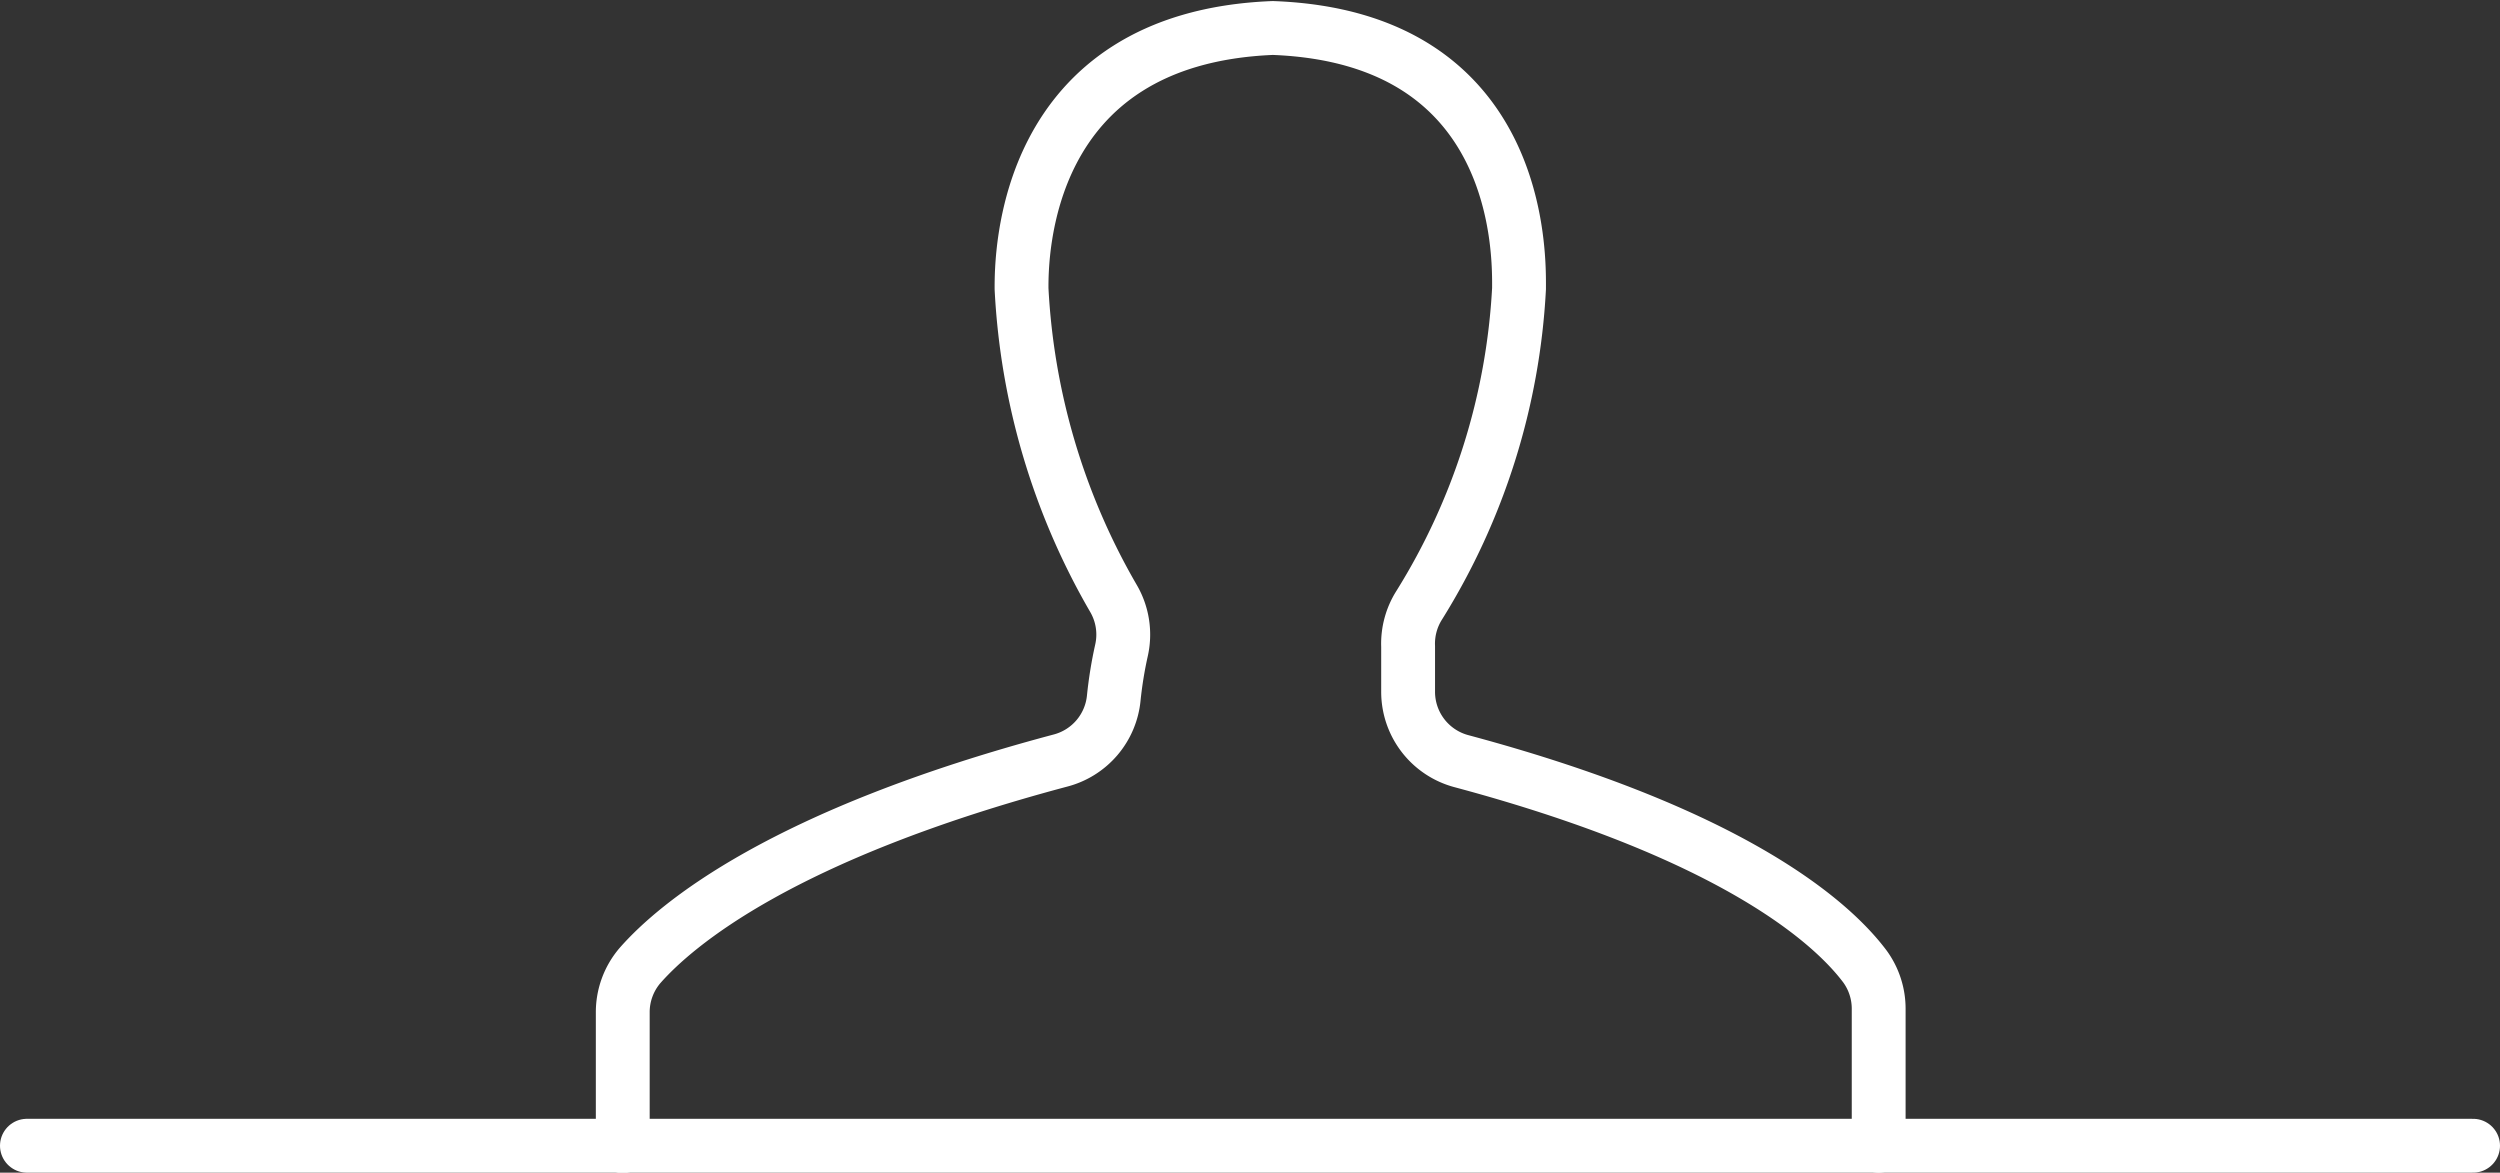 <svg id="Layer_1" data-name="Layer 1" xmlns="http://www.w3.org/2000/svg" width="69.65" height="32.67" viewBox="0 0 69.65 32.67"><rect x="0" y="0" width="69.65" height="32.67" fill="#333333" stroke="none"/><defs><style>.cls-1{fill:none;stroke:#fff;stroke-linecap:round;stroke-linejoin:round;stroke-width:1.5px;}</style></defs><title>Basic-White-Icon</title><path class="cls-1" d="M497.23,294.81V291a2,2,0,0,0-.38-1.18c-0.86-1.15-3.52-3.65-11.23-5.72a2,2,0,0,1-1.5-1.93c0-.53,0-1,0-1.27a2,2,0,0,1,.31-1.15,18.5,18.5,0,0,0,2.78-8.82c0-.86.15-7-6.86-7.26h0c-7,.28-7,6.4-7,7.26a19.13,19.13,0,0,0,2.56,8.63,2,2,0,0,1,.22,1.47,11.46,11.46,0,0,0-.21,1.3,2,2,0,0,1-1.49,1.75c-7.73,2.06-10.69,4.55-11.71,5.71a2,2,0,0,0-.48,1.31v3.72" transform="translate(-444.89 -262.89)"/><line class="cls-1" x1="0.75" y1="31.92" x2="68.9" y2="31.92"/></svg>
